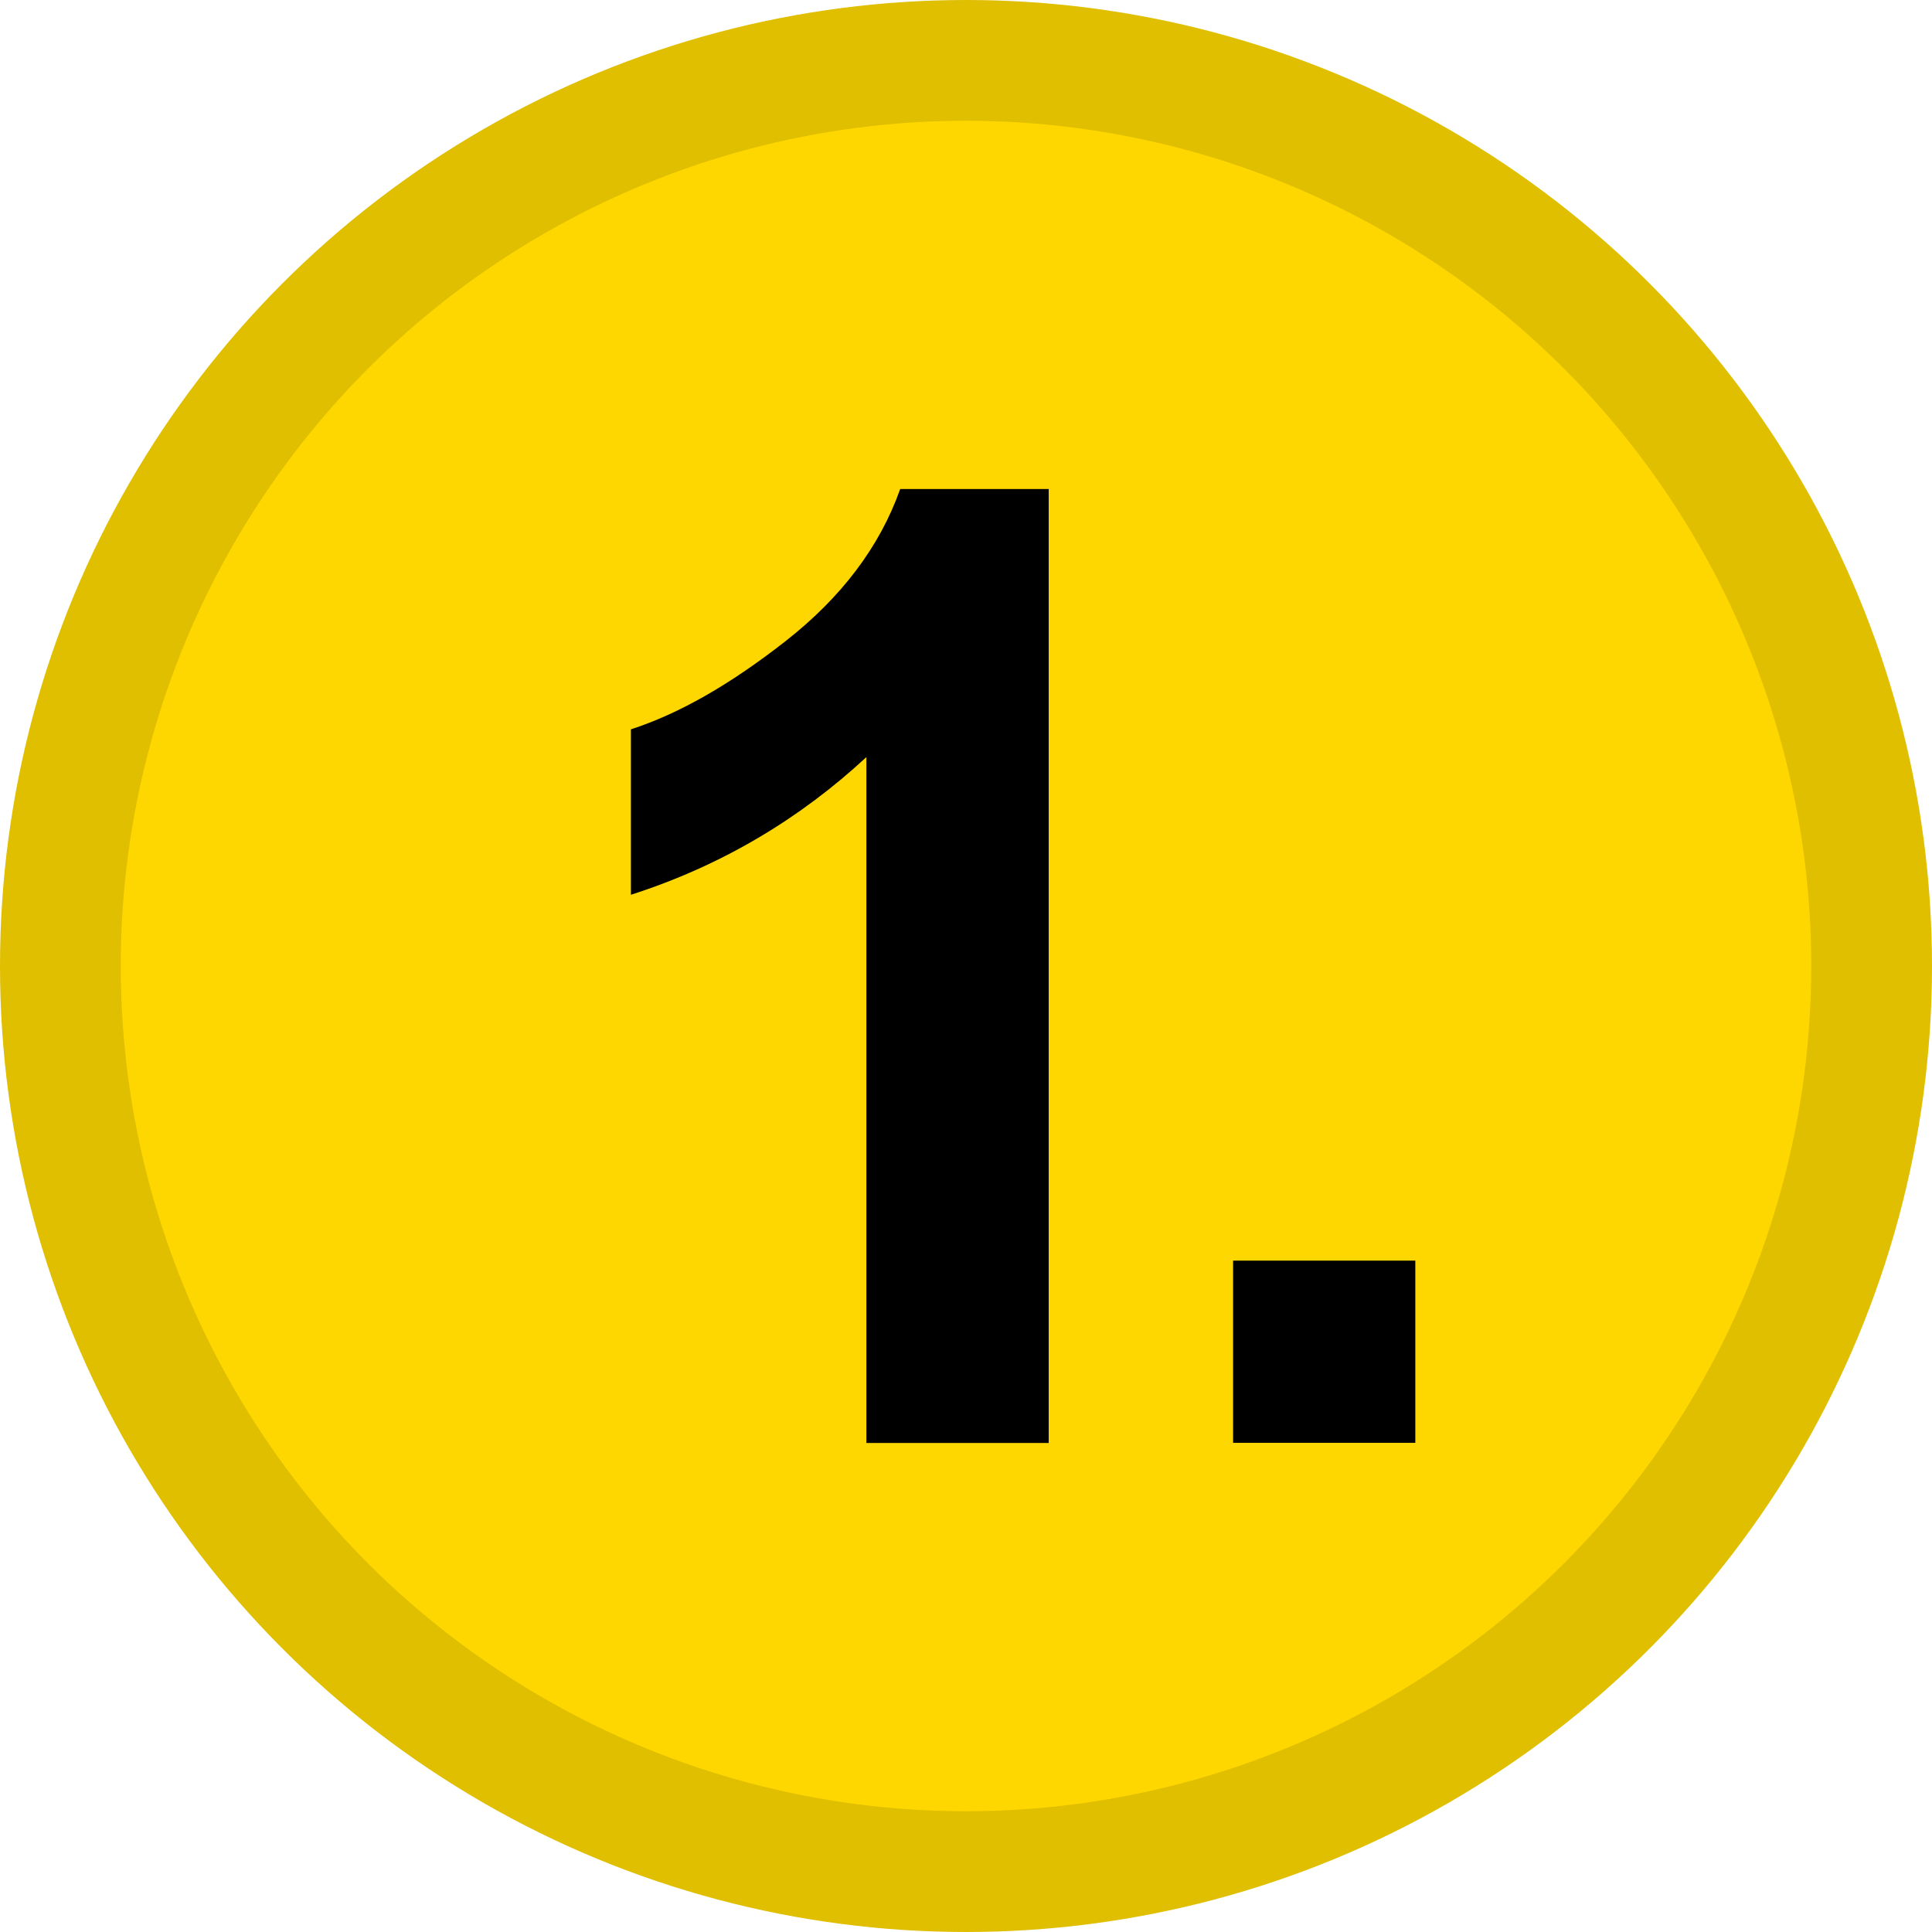 <?xml version="1.0" encoding="UTF-8" standalone="no"?>
<svg id="svg2" xmlns="http://www.w3.org/2000/svg" height="16" width="16" xmlns:cc="http://creativecommons.org/ns#" xmlns:dc="http://purl.org/dc/elements/1.1/">
 <circle id="circle4" stroke="#e0be00" cy="8" cx="8" r="7.5" fill="gold"/>
 <g id="g3114">
  <path id="path6" d="m8.685,11.95h-1.51v-5.68c-0.55,0.51-1.2,0.9-1.95,1.14v-1.37c0.4-0.13,0.82-0.37,1.28-0.73s0.78-0.78,0.95-1.26h1.23z"/>
  <path id="path2996" style="fill:#000000;" d="m10.212,11.949,0-1.509,1.509,0,0,1.509z"/>
 </g>
</svg>
